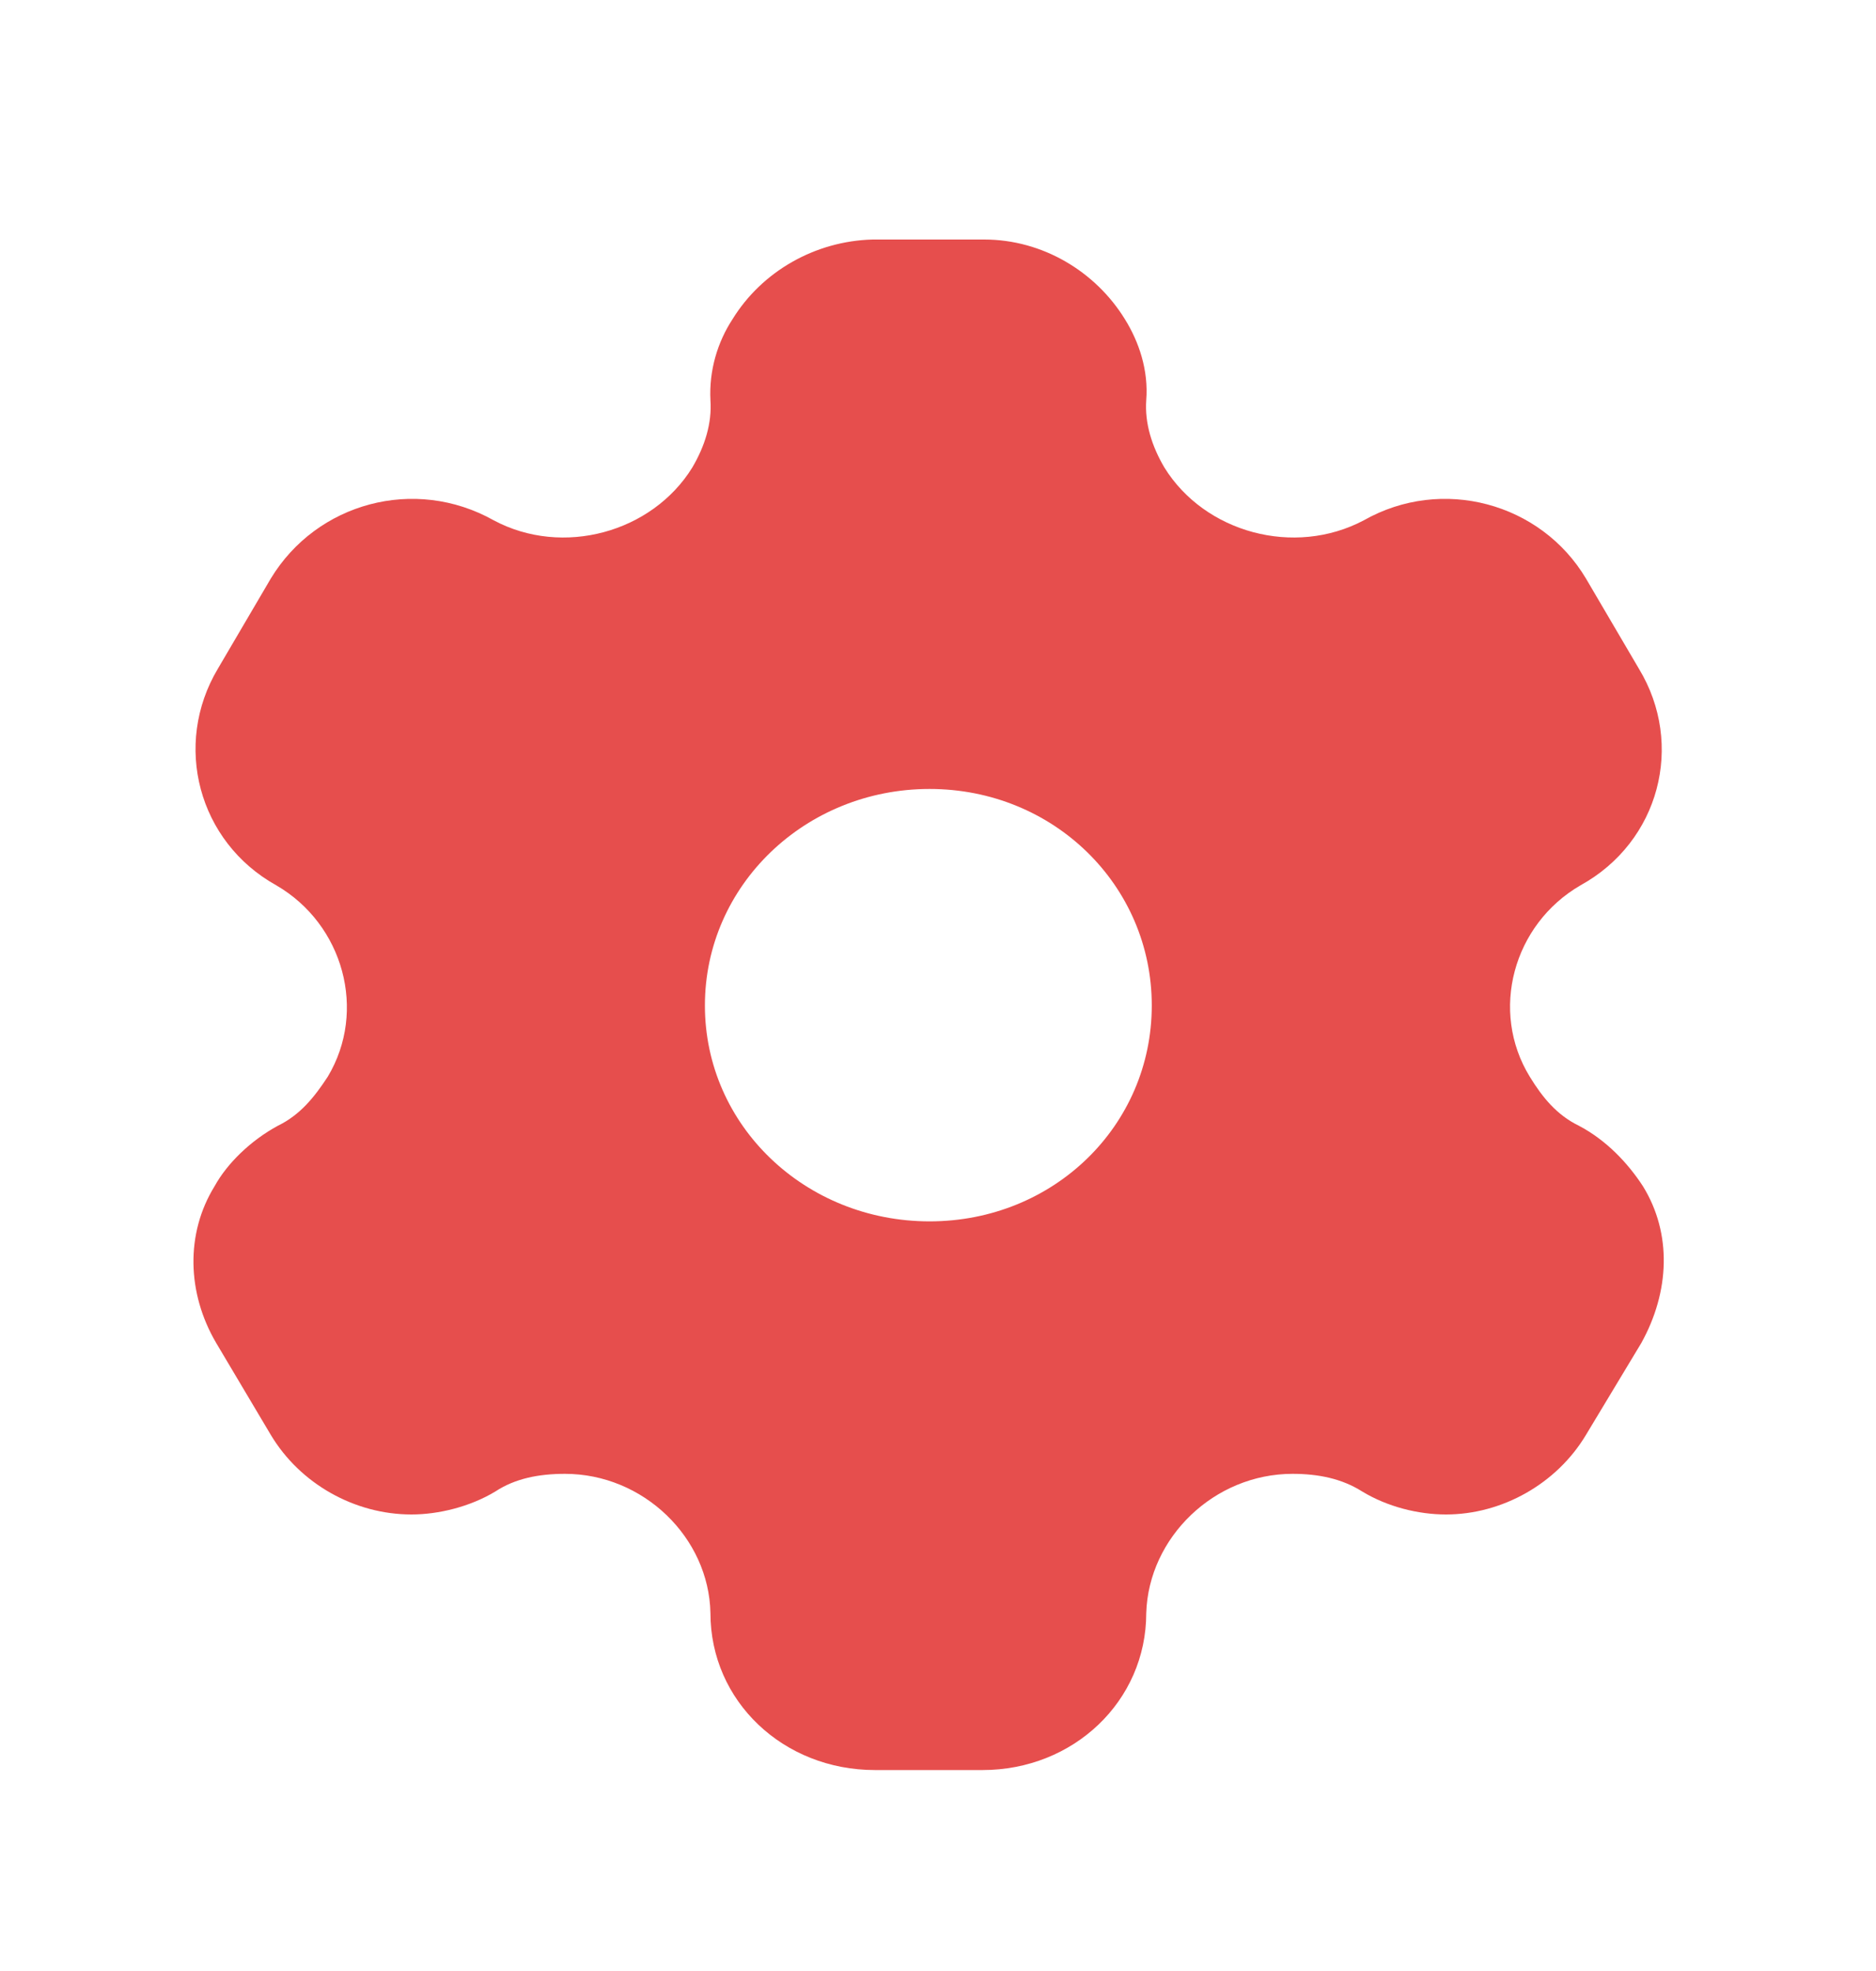 <svg width="20" height="21" viewBox="0 0 20 21" fill="none" xmlns="http://www.w3.org/2000/svg">
<path fill-rule="evenodd" clip-rule="evenodd" d="M16.832 11.994C17.127 12.149 17.355 12.393 17.515 12.638C17.827 13.143 17.801 13.763 17.498 14.309L16.908 15.288C16.596 15.809 16.014 16.136 15.415 16.136C15.12 16.136 14.791 16.054 14.522 15.891C14.303 15.752 14.05 15.703 13.78 15.703C12.945 15.703 12.245 16.38 12.22 17.187C12.22 18.125 11.444 18.859 10.475 18.859H9.328C8.35 18.859 7.574 18.125 7.574 17.187C7.558 16.38 6.858 15.703 6.023 15.703C5.745 15.703 5.492 15.752 5.281 15.891C5.011 16.054 4.674 16.136 4.387 16.136C3.78 16.136 3.199 15.809 2.887 15.288L2.305 14.309C1.993 13.779 1.976 13.143 2.288 12.638C2.423 12.393 2.676 12.149 2.963 11.994C3.199 11.879 3.35 11.692 3.494 11.472C3.915 10.771 3.662 9.849 2.946 9.433C2.111 8.969 1.841 7.933 2.322 7.126L2.887 6.164C3.376 5.357 4.421 5.071 5.264 5.544C5.998 5.936 6.951 5.675 7.38 4.982C7.515 4.753 7.591 4.509 7.574 4.264C7.558 3.946 7.65 3.644 7.81 3.4C8.122 2.894 8.687 2.568 9.303 2.552H10.492C11.116 2.552 11.68 2.894 11.992 3.4C12.144 3.644 12.245 3.946 12.22 4.264C12.203 4.509 12.279 4.753 12.414 4.982C12.844 5.675 13.797 5.936 14.539 5.544C15.373 5.071 16.427 5.357 16.908 6.164L17.473 7.126C17.962 7.933 17.692 8.969 16.849 9.433C16.132 9.849 15.879 10.771 16.309 11.472C16.444 11.692 16.596 11.879 16.832 11.994ZM7.515 10.713C7.515 11.994 8.586 13.013 9.91 13.013C11.233 13.013 12.279 11.994 12.279 10.713C12.279 9.433 11.233 8.406 9.91 8.406C8.586 8.406 7.515 9.433 7.515 10.713Z" fill="#E64E4D"/>
</svg>

